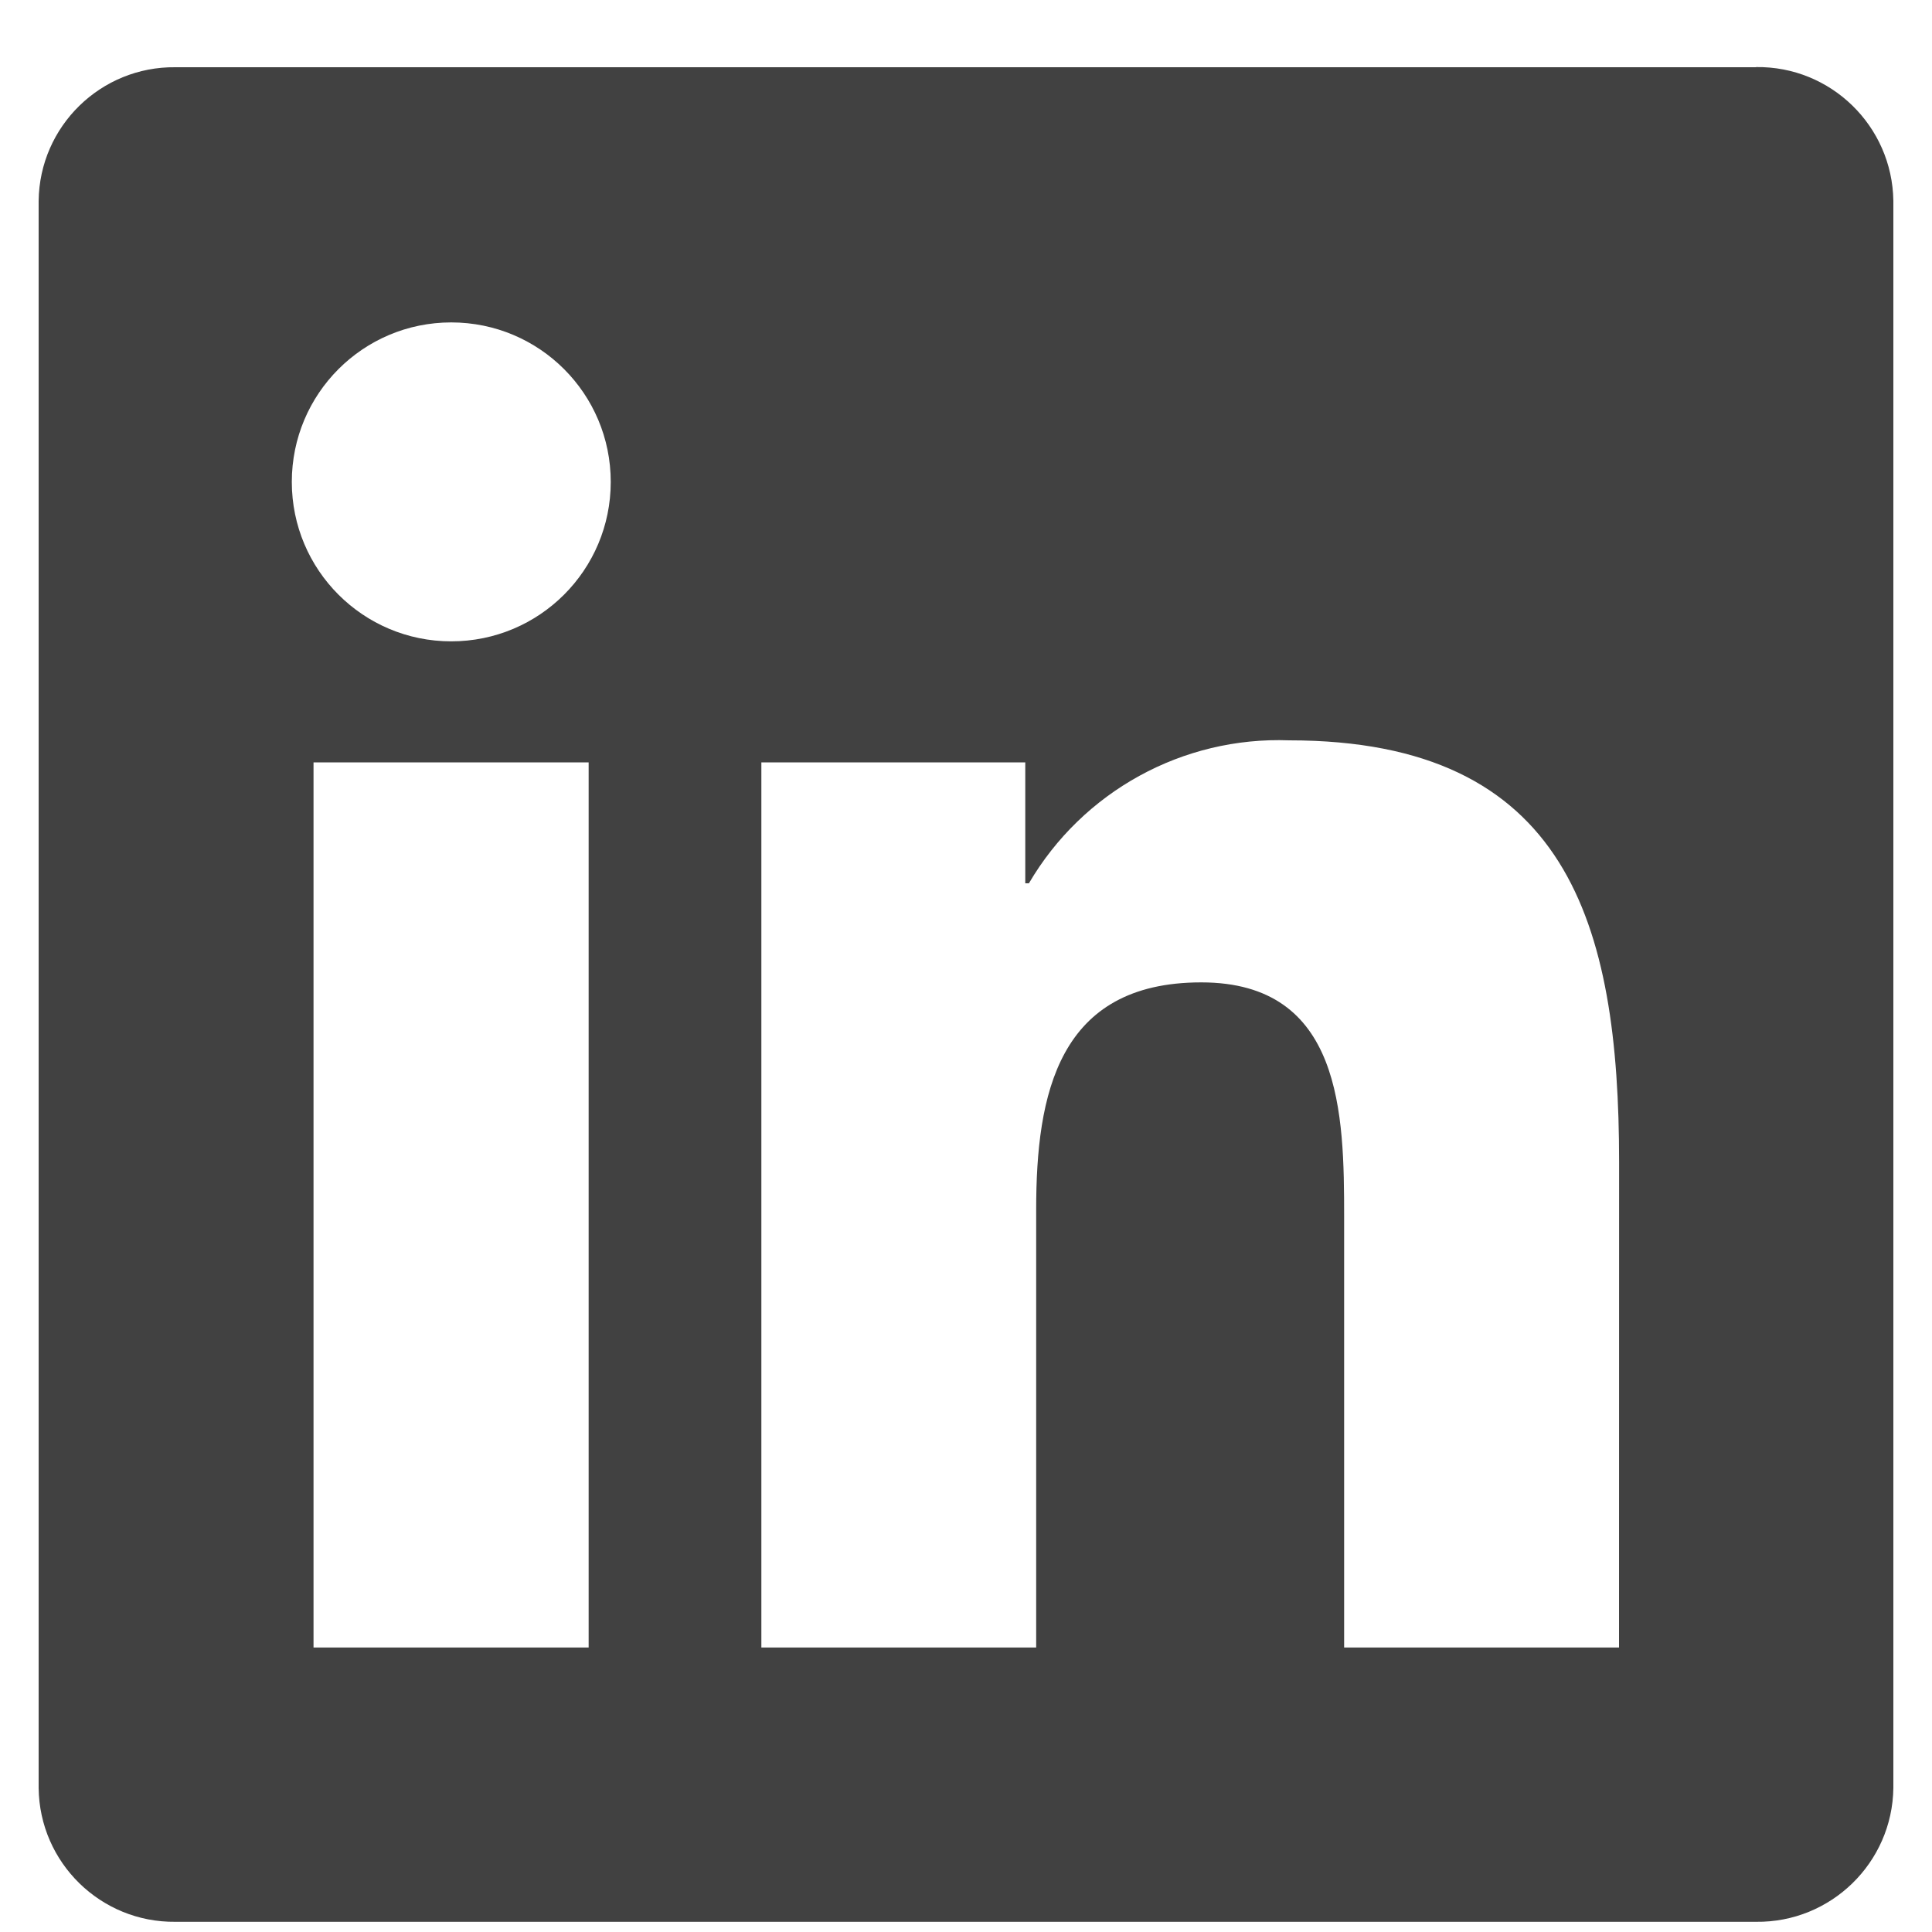 <svg width="25" height="25" viewBox="0 0 25 25" fill="none" xmlns="http://www.w3.org/2000/svg">
<path d="M20.95 21.319H17.393V15.749C17.393 14.421 17.37 12.712 15.544 12.712C13.691 12.712 13.408 14.159 13.408 15.653V21.319H9.852V9.865H13.267V11.43H13.314C14.011 10.24 15.305 9.529 16.683 9.58C20.288 9.58 20.951 11.952 20.951 15.035L20.95 21.319ZM5.839 8.299C4.699 8.299 3.776 7.376 3.776 6.236C3.776 5.095 4.699 4.172 5.839 4.172C6.98 4.172 7.903 5.095 7.903 6.236C7.903 7.376 6.98 8.299 5.839 8.299ZM7.617 21.319H4.057V9.865H7.617V21.319ZM22.723 0.87H2.27C1.304 0.859 0.511 1.634 0.5 2.6V23.137C0.511 24.104 1.304 24.879 2.27 24.868H22.723C23.691 24.88 24.487 24.105 24.5 23.137V2.599C24.486 1.63 23.69 0.855 22.723 0.868" fill="#414141"/>
</svg>
